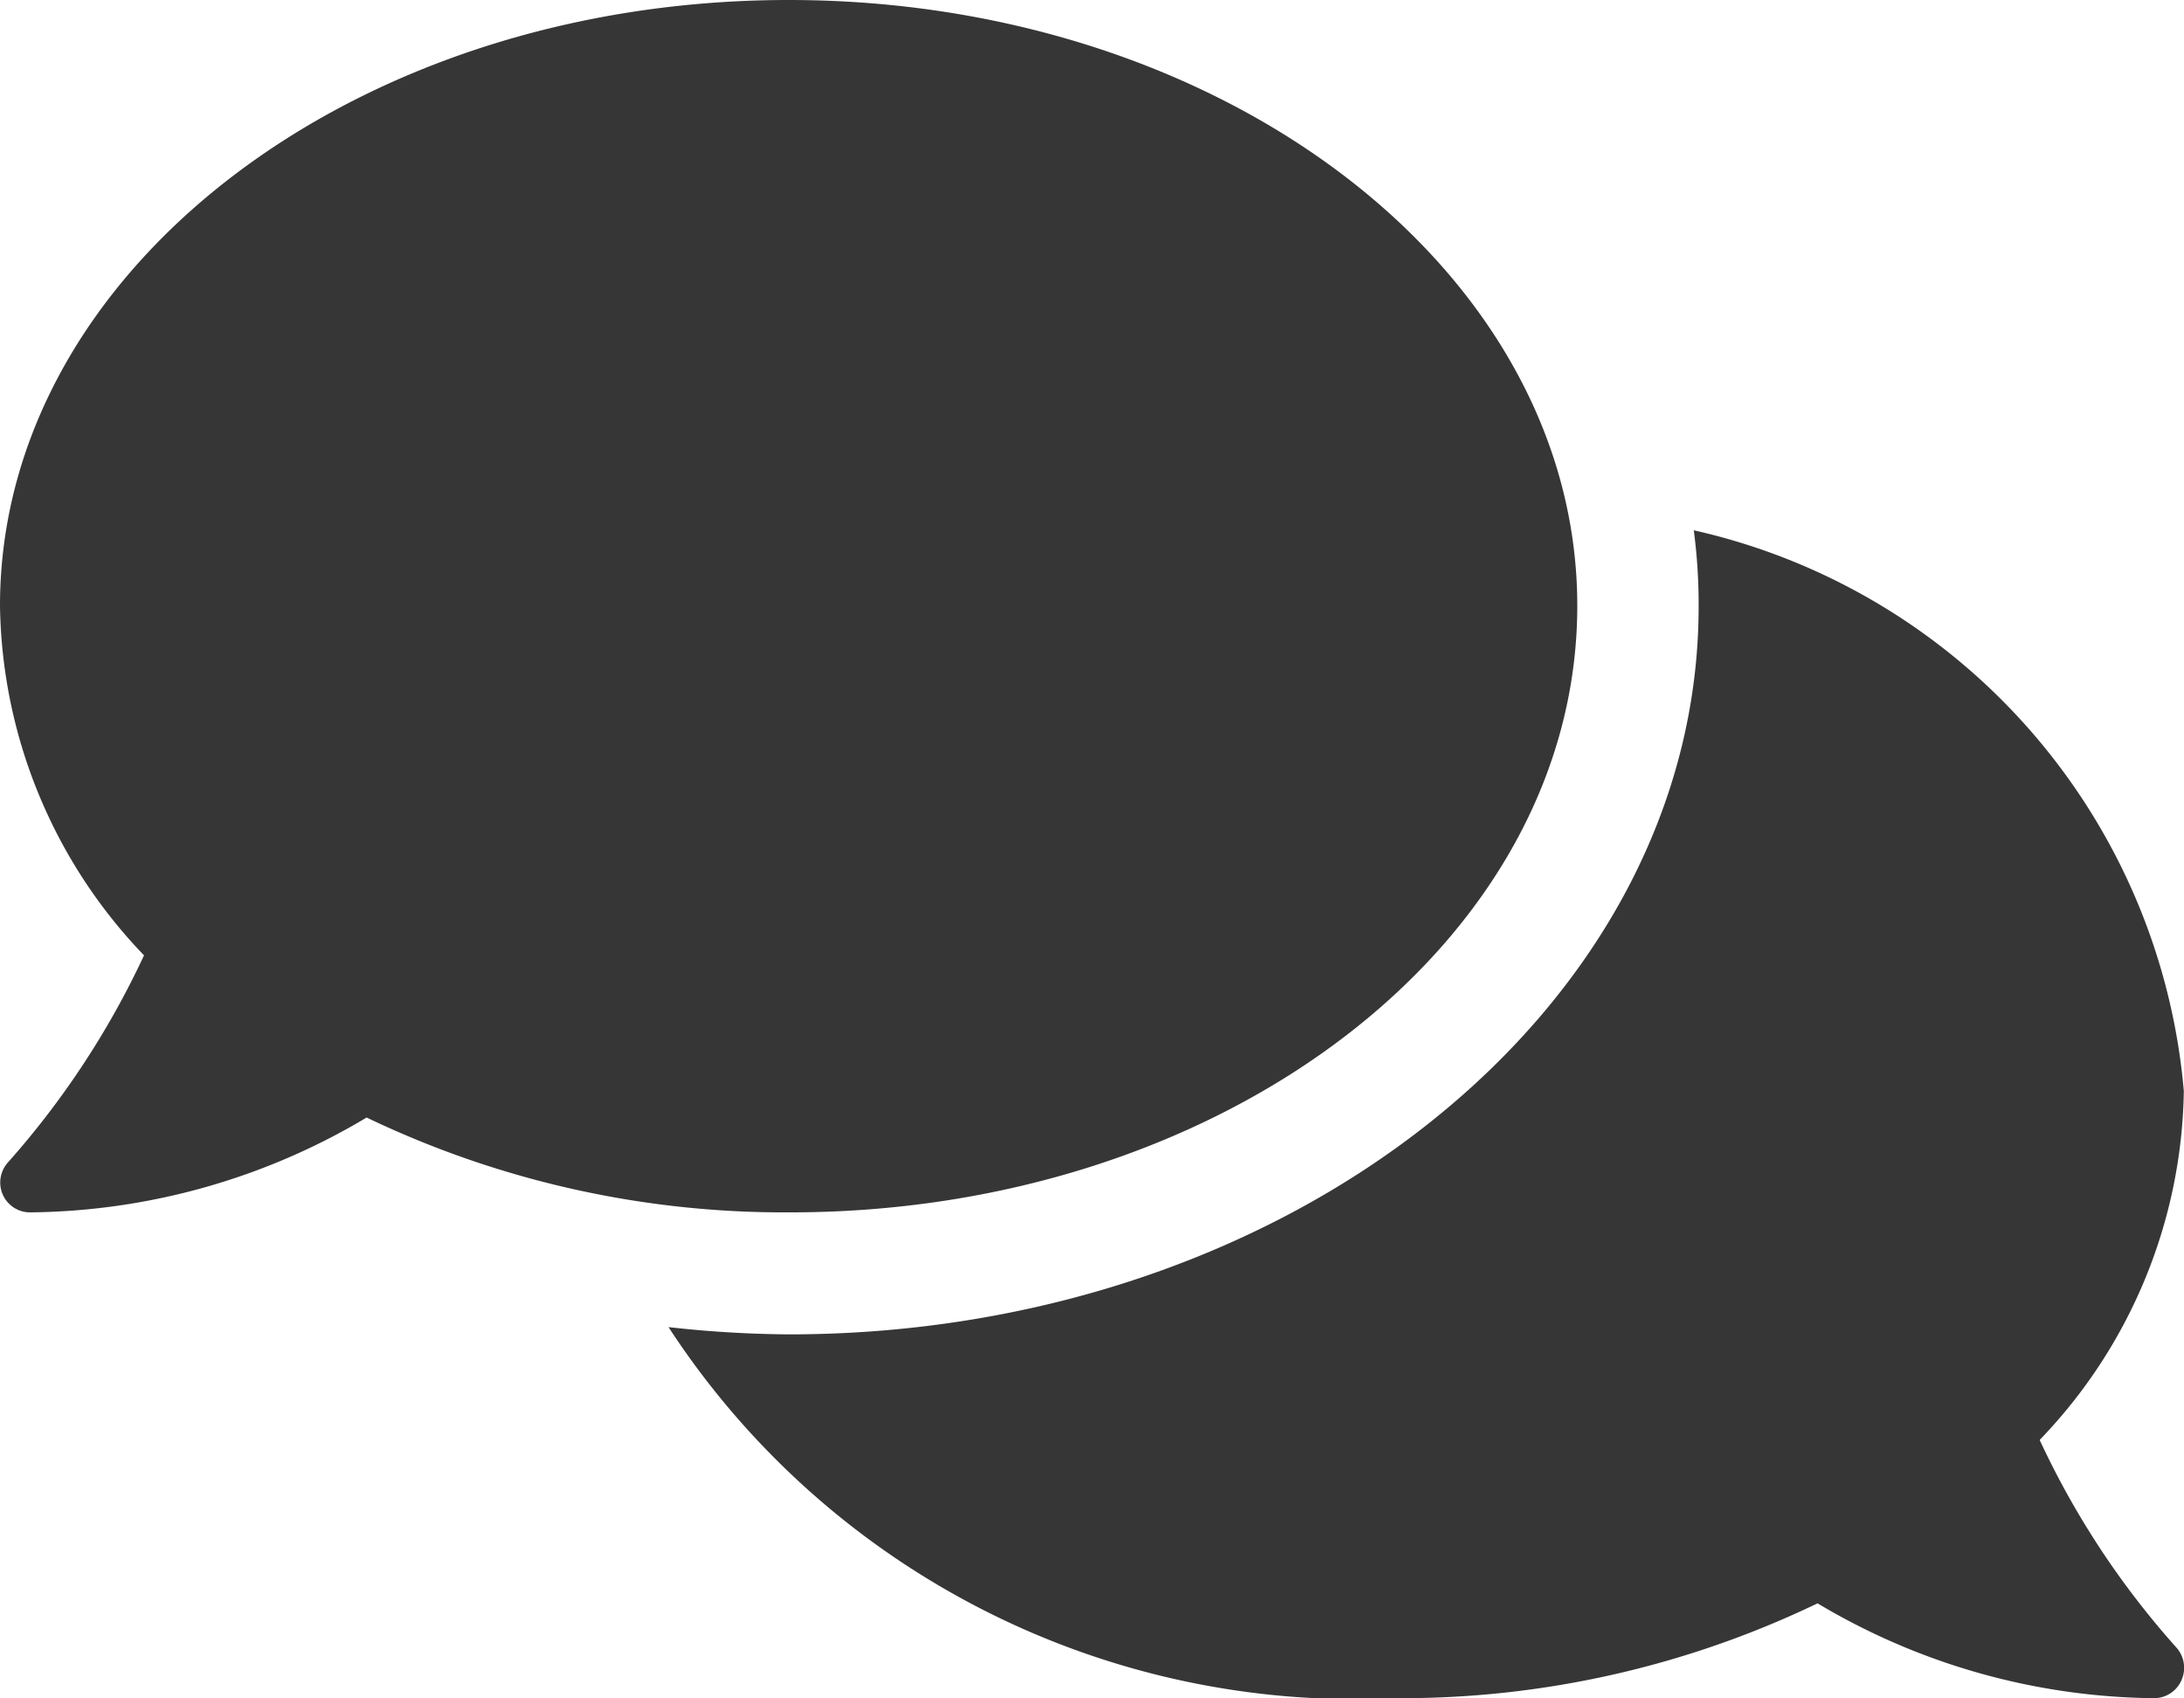 <svg xmlns="http://www.w3.org/2000/svg" width="12.617" height="9.813" viewBox="0 0 12.617 9.813">
  <path id="Icon_awesome-comments" data-name="Icon awesome-comments" d="M9.112,4.5C9.112,2.568,7.073,1,4.556,1S0,2.568,0,4.5A2.972,2.972,0,0,0,.832,6.52,4.93,4.93,0,0,1,.048,7.714.174.174,0,0,0,.015,7.9a.172.172,0,0,0,.16.105,3.857,3.857,0,0,0,1.943-.548,5.574,5.574,0,0,0,2.438.548C7.073,8.009,9.112,6.441,9.112,4.5Zm2.672,4.819a2.968,2.968,0,0,0,.832-2.015A3.644,3.644,0,0,0,9.785,4.064a3.255,3.255,0,0,1,.028.44c0,2.32-2.359,4.206-5.257,4.206a6.567,6.567,0,0,1-.694-.042,4.735,4.735,0,0,0,4.2,2.144,5.543,5.543,0,0,0,2.438-.548,3.857,3.857,0,0,0,1.943.548.173.173,0,0,0,.16-.105.176.176,0,0,0-.033-.191A4.878,4.878,0,0,1,11.785,9.324Z" transform="translate(0 -1)" fill="#363636"/>
</svg>
